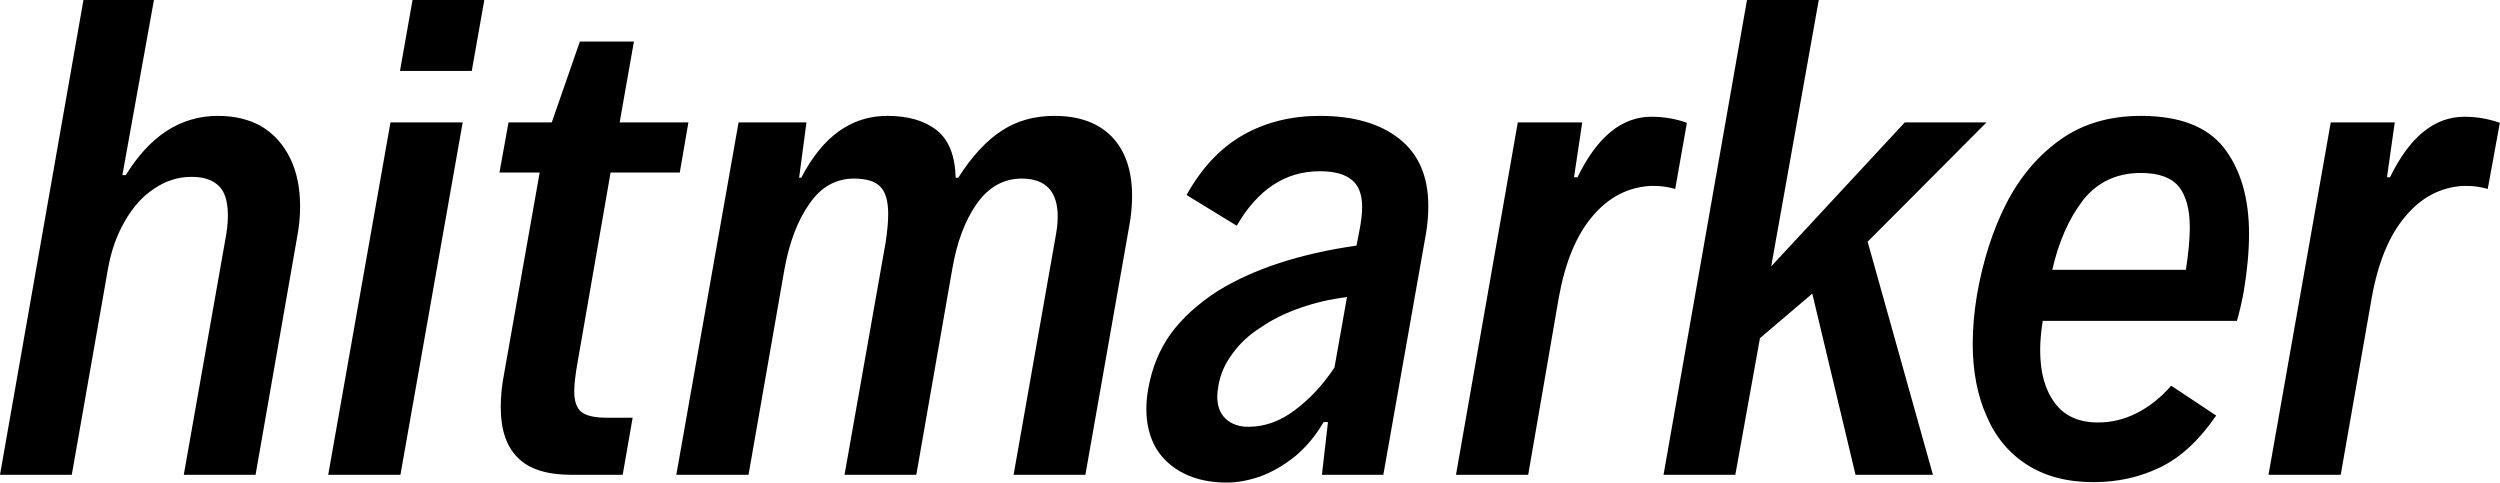 <svg data-v-423bf9ae="" xmlns="http://www.w3.org/2000/svg" viewBox="0 0 310.806 60" class="font"><!----><!----><!----><g data-v-423bf9ae="" id="9338c54c-eb26-4518-a234-cc75bcd6e0f0" fill="black" transform="matrix(5.376,0,0,5.376,-1.129,-15.054)"><path d="M0.21 13.78L2.14 2.80L3.77 2.80L3.04 6.85L3.12 6.85Q3.53 6.18 4.06 5.83Q4.60 5.48 5.25 5.48L5.25 5.48Q5.84 5.48 6.27 5.73Q6.69 5.99 6.92 6.46Q7.15 6.93 7.15 7.57L7.15 7.57Q7.15 7.93 7.08 8.29L7.08 8.29L6.12 13.78L4.46 13.78L5.41 8.40Q5.48 8.05 5.48 7.79L5.48 7.79Q5.48 7.30 5.27 7.10Q5.06 6.89 4.64 6.89L4.64 6.89Q4.18 6.89 3.78 7.16Q3.38 7.42 3.10 7.91Q2.82 8.39 2.71 9.00L2.71 9.00L1.87 13.78L0.21 13.78ZM9.46 4.44L9.75 2.80L11.41 2.80L11.12 4.44L9.46 4.44ZM7.80 13.78L9.24 5.63L10.91 5.63L9.47 13.78L7.80 13.78ZM13.42 13.78Q12.58 13.78 12.19 13.39Q11.79 13.00 11.79 12.22L11.79 12.22Q11.79 11.83 11.87 11.43L11.87 11.43L12.69 6.79L11.76 6.79L11.97 5.63L12.97 5.63L13.62 3.76L14.87 3.76L14.54 5.63L16.13 5.63L15.93 6.79L14.33 6.79L13.57 11.16Q13.49 11.60 13.49 11.85L13.49 11.85Q13.49 12.20 13.66 12.33Q13.83 12.46 14.24 12.46L14.24 12.46L14.84 12.46L14.61 13.78L13.42 13.78ZM15.85 13.78L17.29 5.63L18.86 5.63L18.69 6.91L18.74 6.91Q19.48 5.48 20.73 5.48L20.73 5.48Q21.45 5.48 21.87 5.81Q22.29 6.14 22.31 6.91L22.31 6.91L22.37 6.91Q22.85 6.16 23.38 5.82Q23.90 5.48 24.59 5.48L24.59 5.48Q25.45 5.48 25.92 5.96Q26.39 6.45 26.39 7.33L26.39 7.33Q26.39 7.69 26.32 8.05L26.32 8.05L25.31 13.78L23.65 13.78L24.63 8.22Q24.67 8.00 24.67 7.81L24.67 7.81Q24.67 7.38 24.47 7.16Q24.26 6.93 23.84 6.93L23.84 6.93Q23.21 6.93 22.80 7.51Q22.39 8.09 22.23 9.03L22.23 9.03L21.40 13.78L19.74 13.78L20.69 8.41Q20.75 8.02 20.75 7.75L20.75 7.75Q20.75 7.29 20.56 7.11Q20.38 6.93 19.96 6.93L19.96 6.93Q19.33 6.93 18.93 7.51Q18.52 8.09 18.35 9.03L18.35 9.03L17.52 13.78L15.85 13.78ZM30.73 5.48Q31.90 5.48 32.57 6.01Q33.24 6.54 33.24 7.56L33.24 7.56Q33.24 7.88 33.19 8.18L33.19 8.18L32.20 13.78L30.78 13.78L30.92 12.56L30.82 12.56Q30.54 13.04 30.15 13.36Q29.76 13.67 29.35 13.82Q28.94 13.96 28.58 13.96L28.58 13.96Q28.01 13.96 27.59 13.75Q27.17 13.54 26.94 13.16Q26.72 12.77 26.72 12.26L26.72 12.26Q26.72 12.04 26.76 11.81L26.76 11.81Q26.89 11.06 27.29 10.51Q27.69 9.97 28.37 9.53L28.37 9.53Q29.62 8.76 31.58 8.48L31.58 8.48L31.64 8.17Q31.71 7.83 31.71 7.59L31.71 7.59Q31.71 7.15 31.47 6.96Q31.23 6.76 30.73 6.76L30.73 6.76Q29.54 6.76 28.81 8.02L28.81 8.02L27.65 7.31Q28.17 6.37 28.96 5.92Q29.74 5.48 30.73 5.48L30.73 5.48ZM29.08 12.67Q29.65 12.67 30.16 12.28Q30.67 11.90 31.07 11.30L31.07 11.30L31.36 9.67Q30.79 9.74 30.28 9.92Q29.76 10.10 29.37 10.37L29.37 10.37Q28.97 10.62 28.71 10.98Q28.44 11.34 28.38 11.76L28.38 11.76Q28.36 11.87 28.36 11.97L28.36 11.97Q28.36 12.30 28.55 12.48Q28.75 12.67 29.08 12.67L29.08 12.67ZM33.88 13.78L35.31 5.63L36.80 5.63L36.61 6.90L36.69 6.90Q37.37 5.50 38.40 5.50L38.40 5.50Q38.83 5.50 39.22 5.64L39.22 5.64L38.95 7.17Q38.71 7.10 38.47 7.10L38.47 7.10L38.37 7.10Q37.58 7.15 37.03 7.81Q36.48 8.46 36.26 9.67L36.26 9.67L35.55 13.78L33.88 13.78ZM46.15 5.63L43.40 8.39L44.91 13.78L43.12 13.78L42.12 9.59L40.91 10.62L40.34 13.78L38.68 13.78L40.61 2.80L42.27 2.80L41.17 8.96L44.26 5.63L46.15 5.63ZM49.72 5.48Q51.06 5.48 51.64 6.22Q52.22 6.97 52.22 8.21L52.22 8.21Q52.22 8.80 52.10 9.53L52.10 9.53Q52.03 9.91 51.94 10.22L51.94 10.22L47.45 10.22Q47.39 10.58 47.39 10.90L47.39 10.90Q47.39 11.67 47.73 12.12Q48.06 12.57 48.73 12.57L48.73 12.57Q49.20 12.57 49.63 12.35Q50.06 12.13 50.42 11.72L50.42 11.72L51.46 12.41Q50.87 13.27 50.16 13.61Q49.46 13.95 48.62 13.95L48.62 13.95Q47.72 13.95 47.09 13.55Q46.46 13.15 46.15 12.42Q45.83 11.70 45.83 10.75L45.83 10.75Q45.83 10.21 45.93 9.61L45.93 9.61Q46.14 8.42 46.61 7.50Q47.09 6.57 47.87 6.02Q48.64 5.48 49.72 5.48L49.72 5.48ZM49.72 6.80Q48.88 6.80 48.38 7.43Q47.89 8.07 47.67 9.04L47.67 9.04L50.76 9.04Q50.85 8.45 50.85 8.06L50.85 8.06Q50.85 7.44 50.60 7.12Q50.34 6.80 49.72 6.80L49.72 6.80ZM52.67 13.78L54.11 5.63L55.59 5.63L55.41 6.90L55.48 6.90Q56.16 5.50 57.20 5.50L57.20 5.50Q57.62 5.50 58.02 5.64L58.02 5.64L57.74 7.17Q57.50 7.10 57.26 7.10L57.26 7.10L57.16 7.10Q56.38 7.15 55.83 7.81Q55.28 8.46 55.06 9.67L55.06 9.67L54.34 13.78L52.67 13.78Z"></path></g><!----><!----></svg>
